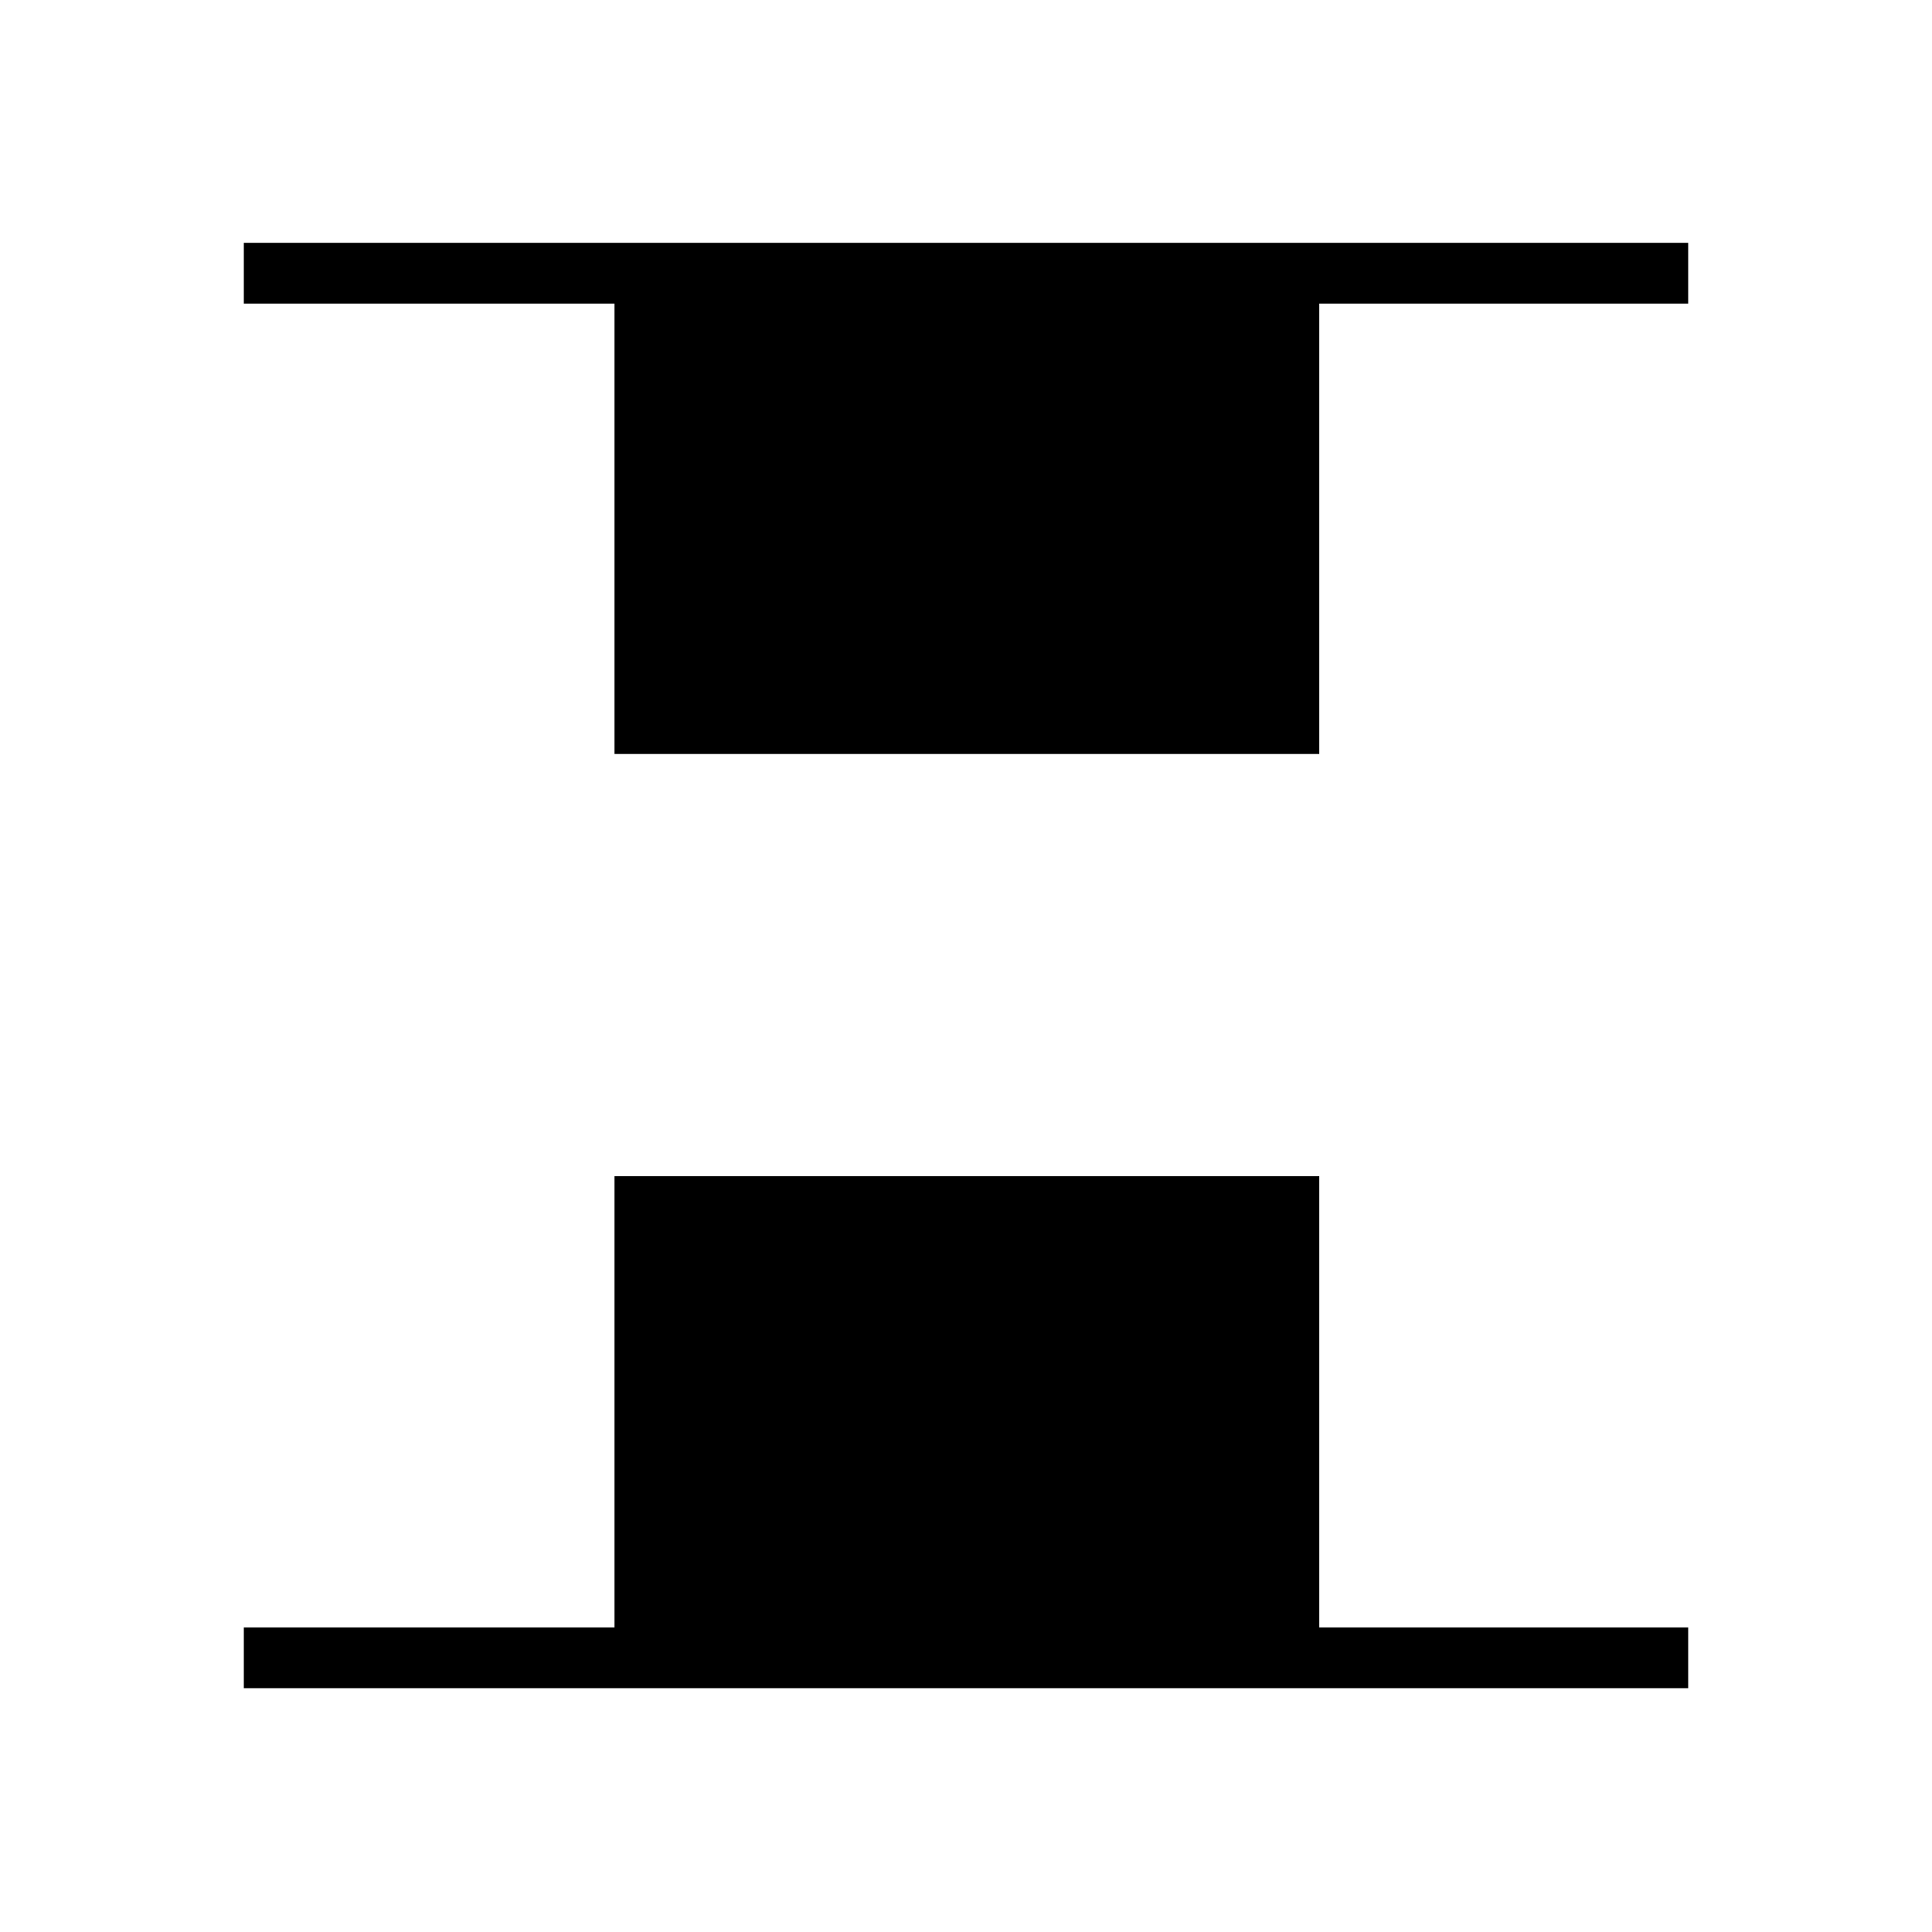 <svg xmlns="http://www.w3.org/2000/svg" height="48" viewBox="0 96 960 960" width="48"><path d="M305.346 470.654V246.846H121.154v-30.192h717.692v30.192H655.539v223.808H305.346ZM121.154 934.846v-30.192h184.192V680.461h350.193v224.193h183.307v30.192H121.154Z"/></svg>